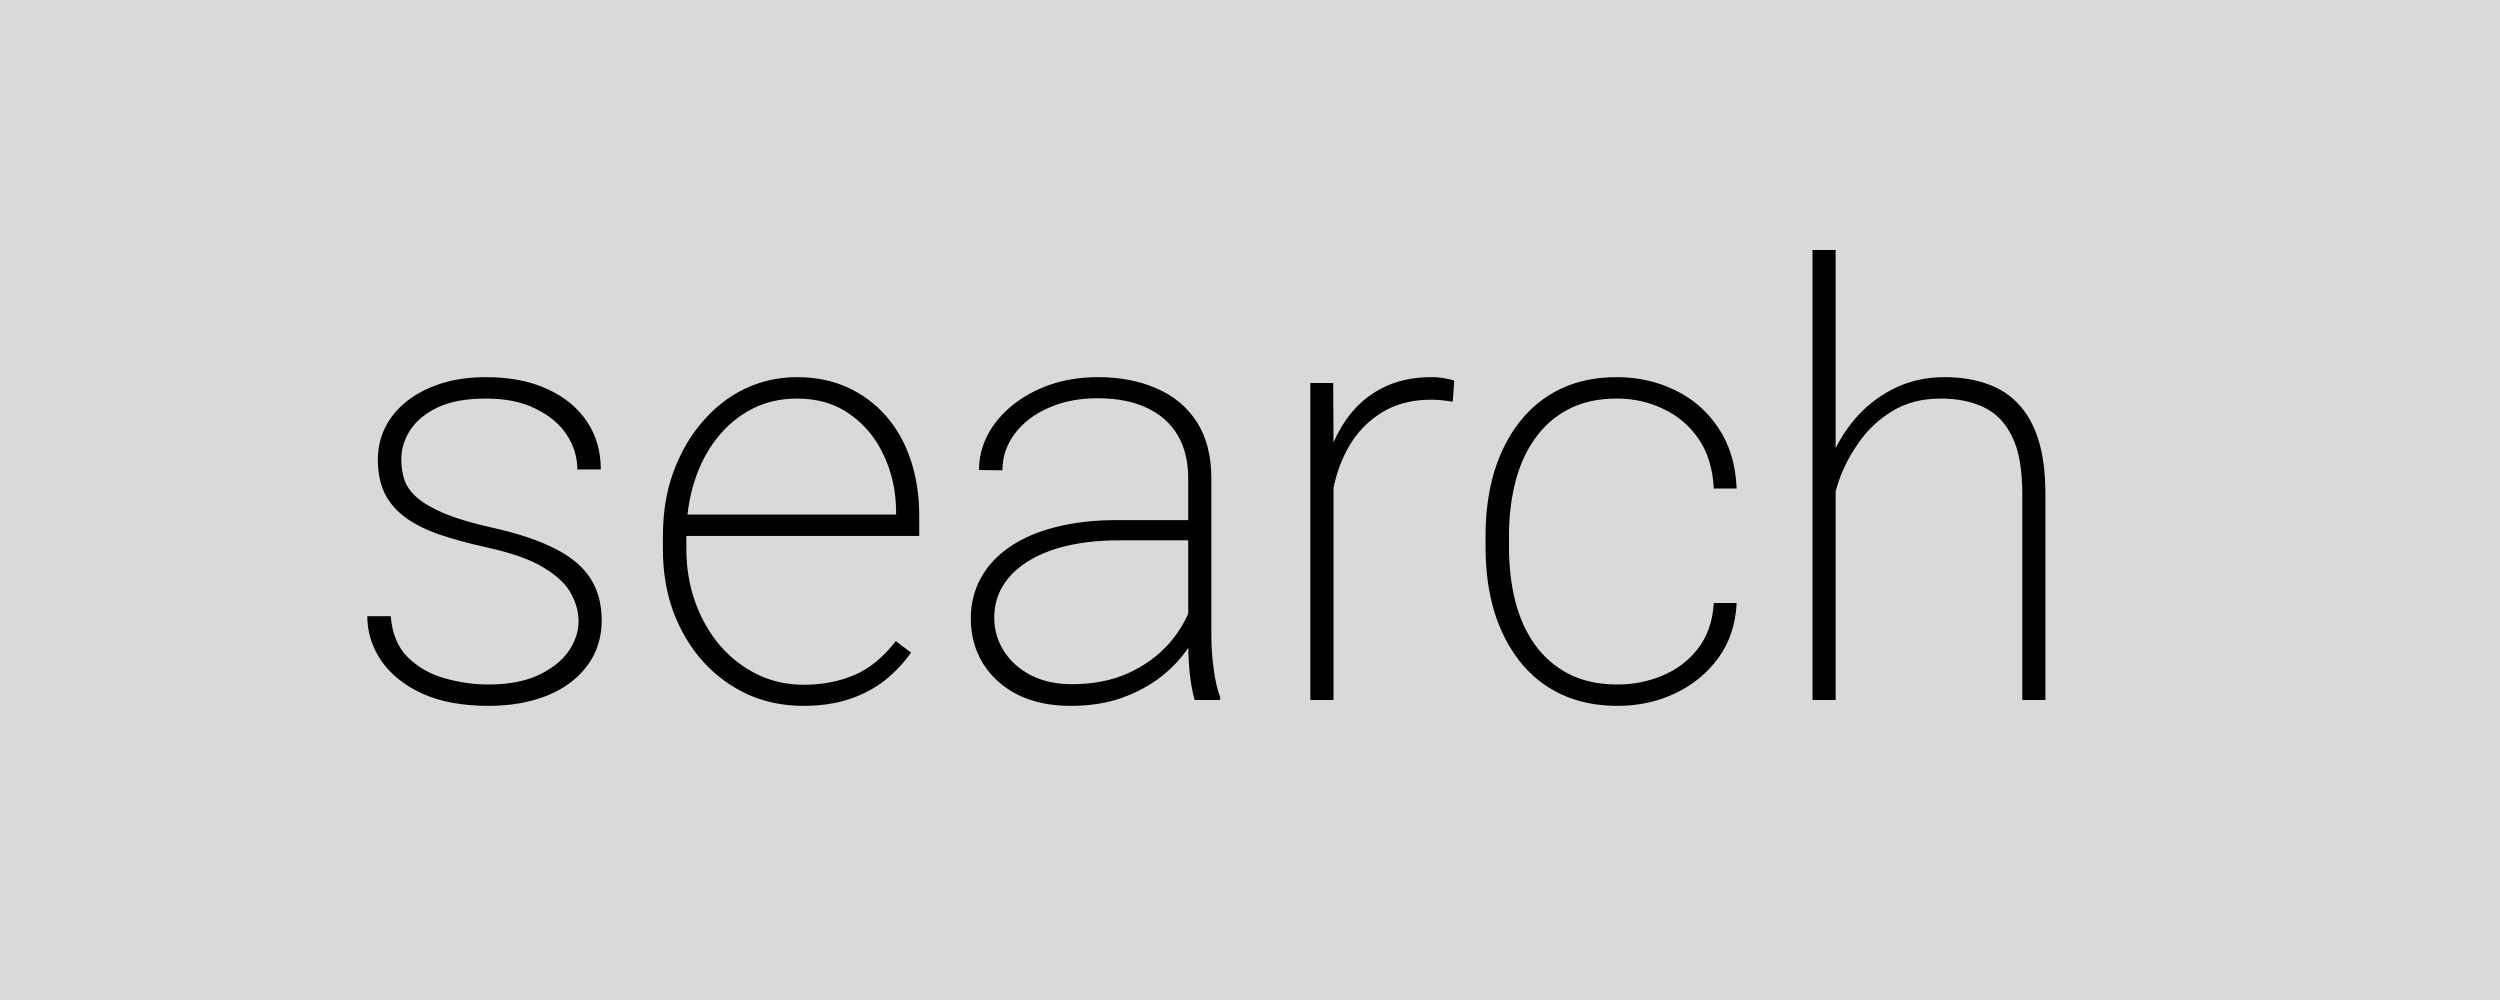 <svg width="50" height="20" viewBox="0 0 50 20" fill="none" xmlns="http://www.w3.org/2000/svg">
<rect width="50" height="20" fill="#D9D9D9"/>
<path d="M11.571 12.424C11.571 12.236 11.52 12.051 11.418 11.867C11.321 11.684 11.139 11.512 10.873 11.352C10.612 11.191 10.231 11.057 9.731 10.947C9.375 10.869 9.061 10.783 8.787 10.69C8.518 10.596 8.291 10.482 8.108 10.35C7.924 10.213 7.785 10.051 7.692 9.863C7.602 9.676 7.557 9.451 7.557 9.189C7.557 8.963 7.606 8.75 7.703 8.551C7.801 8.352 7.944 8.178 8.131 8.029C8.323 7.877 8.551 7.758 8.817 7.672C9.082 7.586 9.383 7.543 9.719 7.543C10.2 7.543 10.61 7.623 10.95 7.783C11.293 7.939 11.557 8.156 11.741 8.434C11.924 8.707 12.016 9.025 12.016 9.389H11.547C11.547 9.143 11.477 8.912 11.336 8.697C11.196 8.482 10.989 8.309 10.715 8.176C10.446 8.039 10.114 7.971 9.719 7.971C9.321 7.971 8.996 8.031 8.746 8.152C8.496 8.273 8.313 8.428 8.196 8.615C8.082 8.799 8.026 8.986 8.026 9.178C8.026 9.33 8.047 9.473 8.09 9.605C8.137 9.734 8.225 9.854 8.354 9.963C8.483 10.072 8.668 10.178 8.91 10.279C9.153 10.377 9.467 10.469 9.854 10.555C10.362 10.668 10.776 10.807 11.096 10.971C11.416 11.131 11.653 11.328 11.805 11.562C11.957 11.793 12.034 12.076 12.034 12.412C12.034 12.662 11.981 12.893 11.875 13.104C11.77 13.31 11.617 13.49 11.418 13.643C11.223 13.795 10.985 13.912 10.703 13.994C10.422 14.076 10.11 14.117 9.766 14.117C9.246 14.117 8.805 14.035 8.442 13.871C8.082 13.703 7.809 13.482 7.621 13.209C7.438 12.935 7.346 12.641 7.346 12.324H7.815C7.842 12.672 7.955 12.945 8.155 13.145C8.358 13.344 8.604 13.484 8.893 13.566C9.186 13.648 9.477 13.69 9.766 13.69C10.161 13.69 10.491 13.629 10.756 13.508C11.026 13.383 11.229 13.225 11.366 13.033C11.502 12.838 11.571 12.635 11.571 12.424ZM16.065 14.117C15.666 14.117 15.297 14.041 14.957 13.889C14.617 13.732 14.321 13.516 14.067 13.238C13.813 12.957 13.614 12.625 13.469 12.242C13.328 11.859 13.258 11.44 13.258 10.982V10.725C13.258 10.252 13.328 9.822 13.469 9.436C13.614 9.045 13.809 8.709 14.055 8.428C14.301 8.143 14.584 7.924 14.905 7.771C15.229 7.619 15.575 7.543 15.942 7.543C16.313 7.543 16.649 7.611 16.95 7.748C17.25 7.885 17.508 8.076 17.723 8.322C17.938 8.568 18.102 8.861 18.215 9.201C18.328 9.541 18.385 9.916 18.385 10.326V10.719H13.551V10.291H17.922V10.215C17.918 9.816 17.836 9.447 17.676 9.107C17.52 8.768 17.295 8.494 17.002 8.287C16.709 8.076 16.356 7.971 15.942 7.971C15.61 7.971 15.307 8.041 15.034 8.182C14.764 8.322 14.532 8.518 14.336 8.768C14.141 9.014 13.991 9.305 13.885 9.641C13.78 9.973 13.727 10.334 13.727 10.725V10.982C13.727 11.357 13.786 11.709 13.903 12.037C14.02 12.365 14.184 12.654 14.395 12.904C14.606 13.15 14.854 13.344 15.139 13.484C15.424 13.625 15.737 13.695 16.076 13.695C16.444 13.695 16.78 13.631 17.084 13.502C17.389 13.373 17.666 13.146 17.916 12.822L18.221 13.051C18.08 13.254 17.91 13.435 17.711 13.596C17.512 13.756 17.276 13.883 17.002 13.977C16.733 14.07 16.42 14.117 16.065 14.117ZM23.764 12.834V9.559C23.764 9.227 23.694 8.941 23.553 8.703C23.412 8.465 23.207 8.283 22.938 8.158C22.668 8.029 22.338 7.965 21.948 7.965C21.584 7.965 21.258 8.029 20.969 8.158C20.684 8.283 20.459 8.455 20.295 8.674C20.131 8.893 20.049 9.137 20.049 9.406L19.58 9.4C19.58 9.158 19.637 8.926 19.75 8.703C19.867 8.48 20.032 8.283 20.242 8.111C20.457 7.936 20.709 7.797 20.998 7.695C21.291 7.594 21.612 7.543 21.959 7.543C22.405 7.543 22.797 7.619 23.137 7.771C23.481 7.92 23.748 8.145 23.94 8.445C24.131 8.746 24.227 9.121 24.227 9.57V12.699C24.227 12.926 24.242 13.154 24.274 13.385C24.305 13.615 24.348 13.801 24.403 13.941V14H23.893C23.85 13.852 23.817 13.67 23.793 13.455C23.774 13.24 23.764 13.033 23.764 12.834ZM23.916 10.402L23.928 10.807H22.381C21.991 10.807 21.641 10.844 21.332 10.918C21.024 10.992 20.762 11.098 20.547 11.234C20.332 11.371 20.168 11.533 20.055 11.721C19.942 11.908 19.885 12.119 19.885 12.354C19.885 12.596 19.95 12.818 20.078 13.021C20.207 13.225 20.389 13.387 20.623 13.508C20.858 13.625 21.129 13.684 21.438 13.684C21.86 13.684 22.233 13.611 22.557 13.467C22.885 13.318 23.16 13.119 23.383 12.869C23.606 12.615 23.768 12.322 23.869 11.99L24.075 12.33C24.008 12.537 23.905 12.746 23.764 12.957C23.623 13.168 23.442 13.361 23.219 13.537C22.996 13.709 22.735 13.85 22.434 13.959C22.133 14.065 21.791 14.117 21.409 14.117C21.006 14.117 20.655 14.043 20.354 13.895C20.057 13.742 19.826 13.535 19.662 13.273C19.498 13.008 19.416 12.705 19.416 12.365C19.416 12.072 19.483 11.805 19.616 11.562C19.748 11.32 19.94 11.113 20.19 10.941C20.444 10.766 20.75 10.633 21.11 10.543C21.473 10.449 21.881 10.402 22.334 10.402H23.916ZM26.67 8.738V14H26.207V7.66H26.664L26.67 8.738ZM29.084 7.613L29.055 8.035C28.985 8.023 28.914 8.014 28.844 8.006C28.774 7.998 28.7 7.994 28.621 7.994C28.285 7.994 27.991 8.061 27.737 8.193C27.487 8.326 27.276 8.508 27.104 8.738C26.936 8.969 26.809 9.236 26.723 9.541C26.637 9.846 26.592 10.172 26.588 10.52L26.36 10.566C26.36 10.133 26.405 9.732 26.494 9.365C26.588 8.998 26.729 8.678 26.916 8.404C27.104 8.131 27.34 7.92 27.625 7.771C27.91 7.619 28.246 7.543 28.633 7.543C28.727 7.543 28.813 7.551 28.891 7.566C28.969 7.578 29.034 7.594 29.084 7.613ZM32.348 13.69C32.664 13.69 32.963 13.631 33.244 13.514C33.53 13.396 33.766 13.219 33.953 12.98C34.145 12.738 34.252 12.432 34.276 12.06H34.733C34.713 12.482 34.592 12.848 34.369 13.156C34.147 13.461 33.86 13.697 33.508 13.865C33.157 14.033 32.77 14.117 32.348 14.117C31.926 14.117 31.549 14.039 31.217 13.883C30.889 13.727 30.614 13.506 30.391 13.221C30.168 12.935 29.998 12.602 29.881 12.219C29.768 11.832 29.711 11.41 29.711 10.953V10.707C29.711 10.25 29.768 9.83 29.881 9.447C29.998 9.061 30.168 8.725 30.391 8.439C30.614 8.154 30.887 7.934 31.211 7.777C31.539 7.621 31.914 7.543 32.336 7.543C32.762 7.543 33.153 7.631 33.508 7.807C33.864 7.979 34.151 8.23 34.369 8.562C34.592 8.891 34.713 9.293 34.733 9.77H34.276C34.256 9.379 34.157 9.051 33.977 8.785C33.797 8.52 33.563 8.318 33.274 8.182C32.985 8.041 32.672 7.971 32.336 7.971C31.961 7.971 31.637 8.043 31.364 8.188C31.09 8.332 30.866 8.531 30.69 8.785C30.514 9.035 30.385 9.326 30.303 9.658C30.221 9.986 30.18 10.336 30.18 10.707V10.953C30.18 11.328 30.221 11.682 30.303 12.014C30.385 12.342 30.514 12.631 30.69 12.881C30.866 13.131 31.09 13.328 31.364 13.473C31.641 13.617 31.969 13.69 32.348 13.69ZM36.713 5V14H36.25V5H36.713ZM36.625 10.344L36.397 10.074C36.432 9.738 36.514 9.418 36.643 9.113C36.776 8.809 36.95 8.539 37.164 8.305C37.383 8.07 37.637 7.885 37.926 7.748C38.219 7.611 38.541 7.543 38.893 7.543C39.209 7.543 39.492 7.588 39.742 7.678C39.992 7.764 40.203 7.9 40.375 8.088C40.551 8.275 40.684 8.518 40.774 8.814C40.864 9.107 40.908 9.465 40.908 9.887V14H40.446V9.887C40.446 9.387 40.377 9 40.24 8.727C40.104 8.449 39.912 8.254 39.666 8.141C39.424 8.027 39.141 7.971 38.817 7.971C38.442 7.971 38.117 8.055 37.844 8.223C37.575 8.387 37.352 8.596 37.176 8.85C37 9.1 36.865 9.359 36.772 9.629C36.682 9.898 36.633 10.137 36.625 10.344Z" fill="black"/>
</svg>
